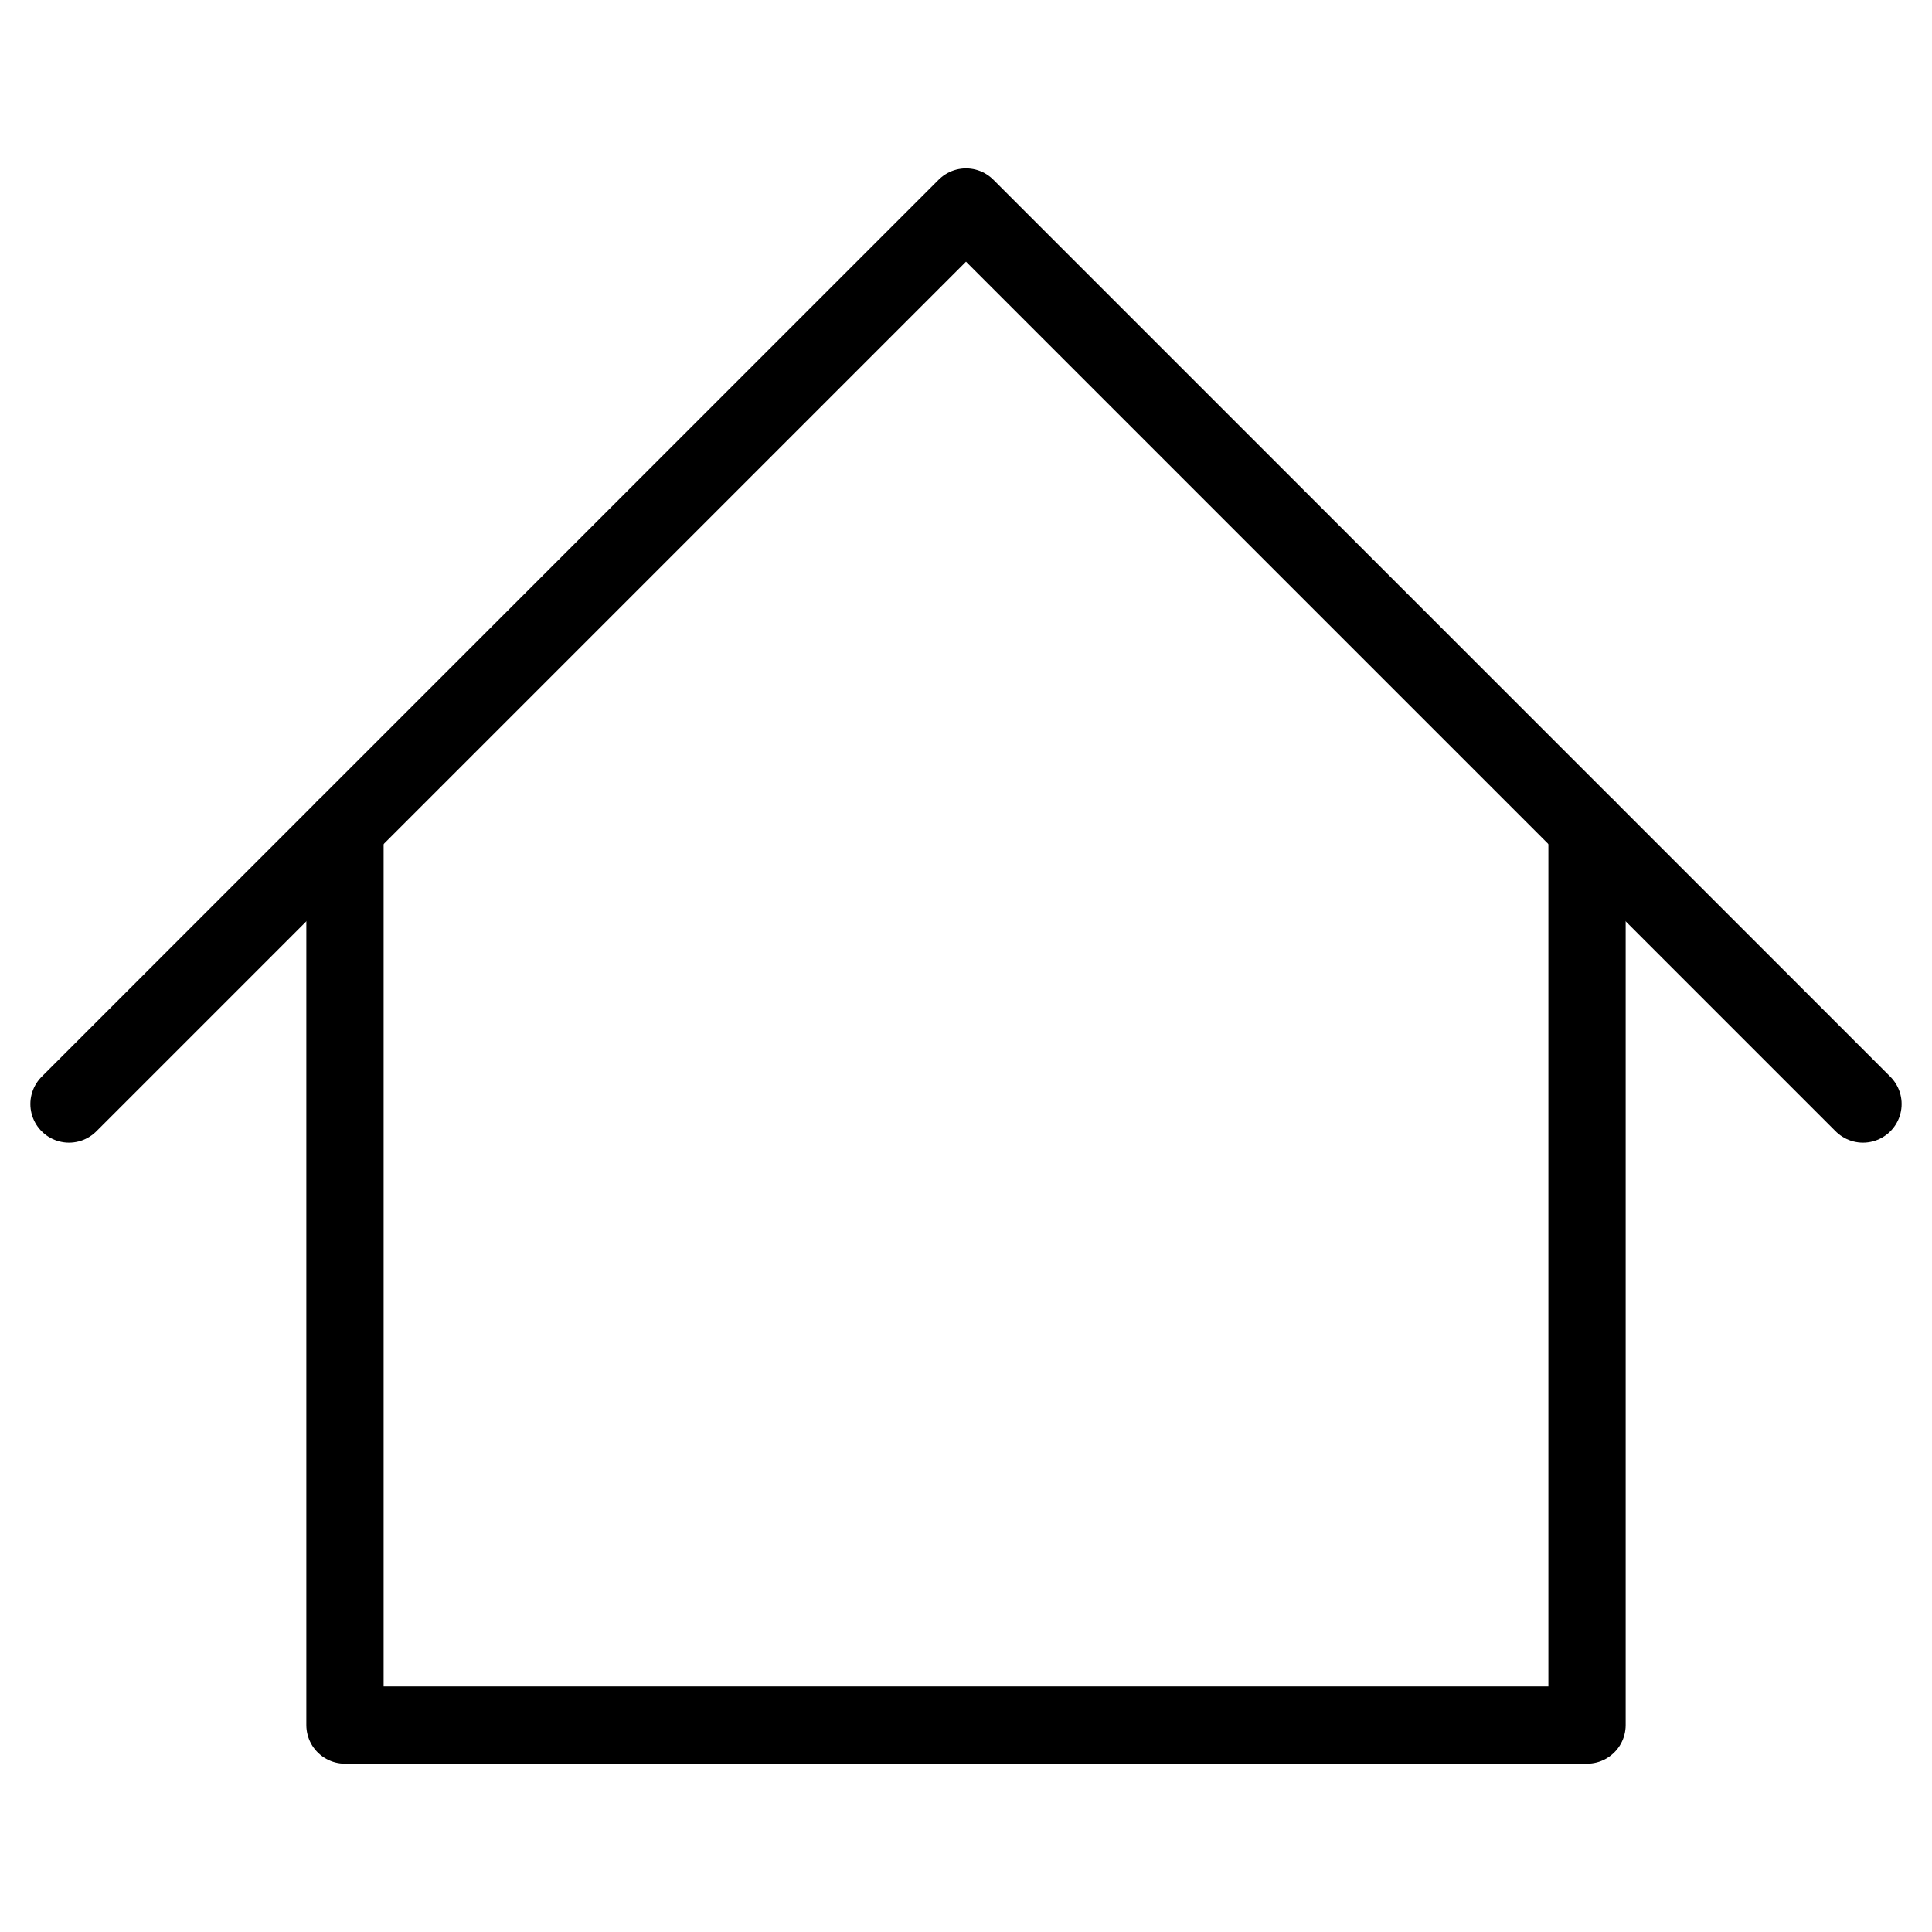 <svg width="25" height="25" viewBox="0 0 25 25" fill="none" xmlns="http://www.w3.org/2000/svg">
<path d="M0.893 14.286L12.5 2.679L24.107 14.286" stroke="black" stroke-linecap="round" stroke-linejoin="round"/>
<path d="M4.464 10.715V22.322H20.536V10.715" stroke="black" stroke-linecap="round" stroke-linejoin="round"/>
</svg>
